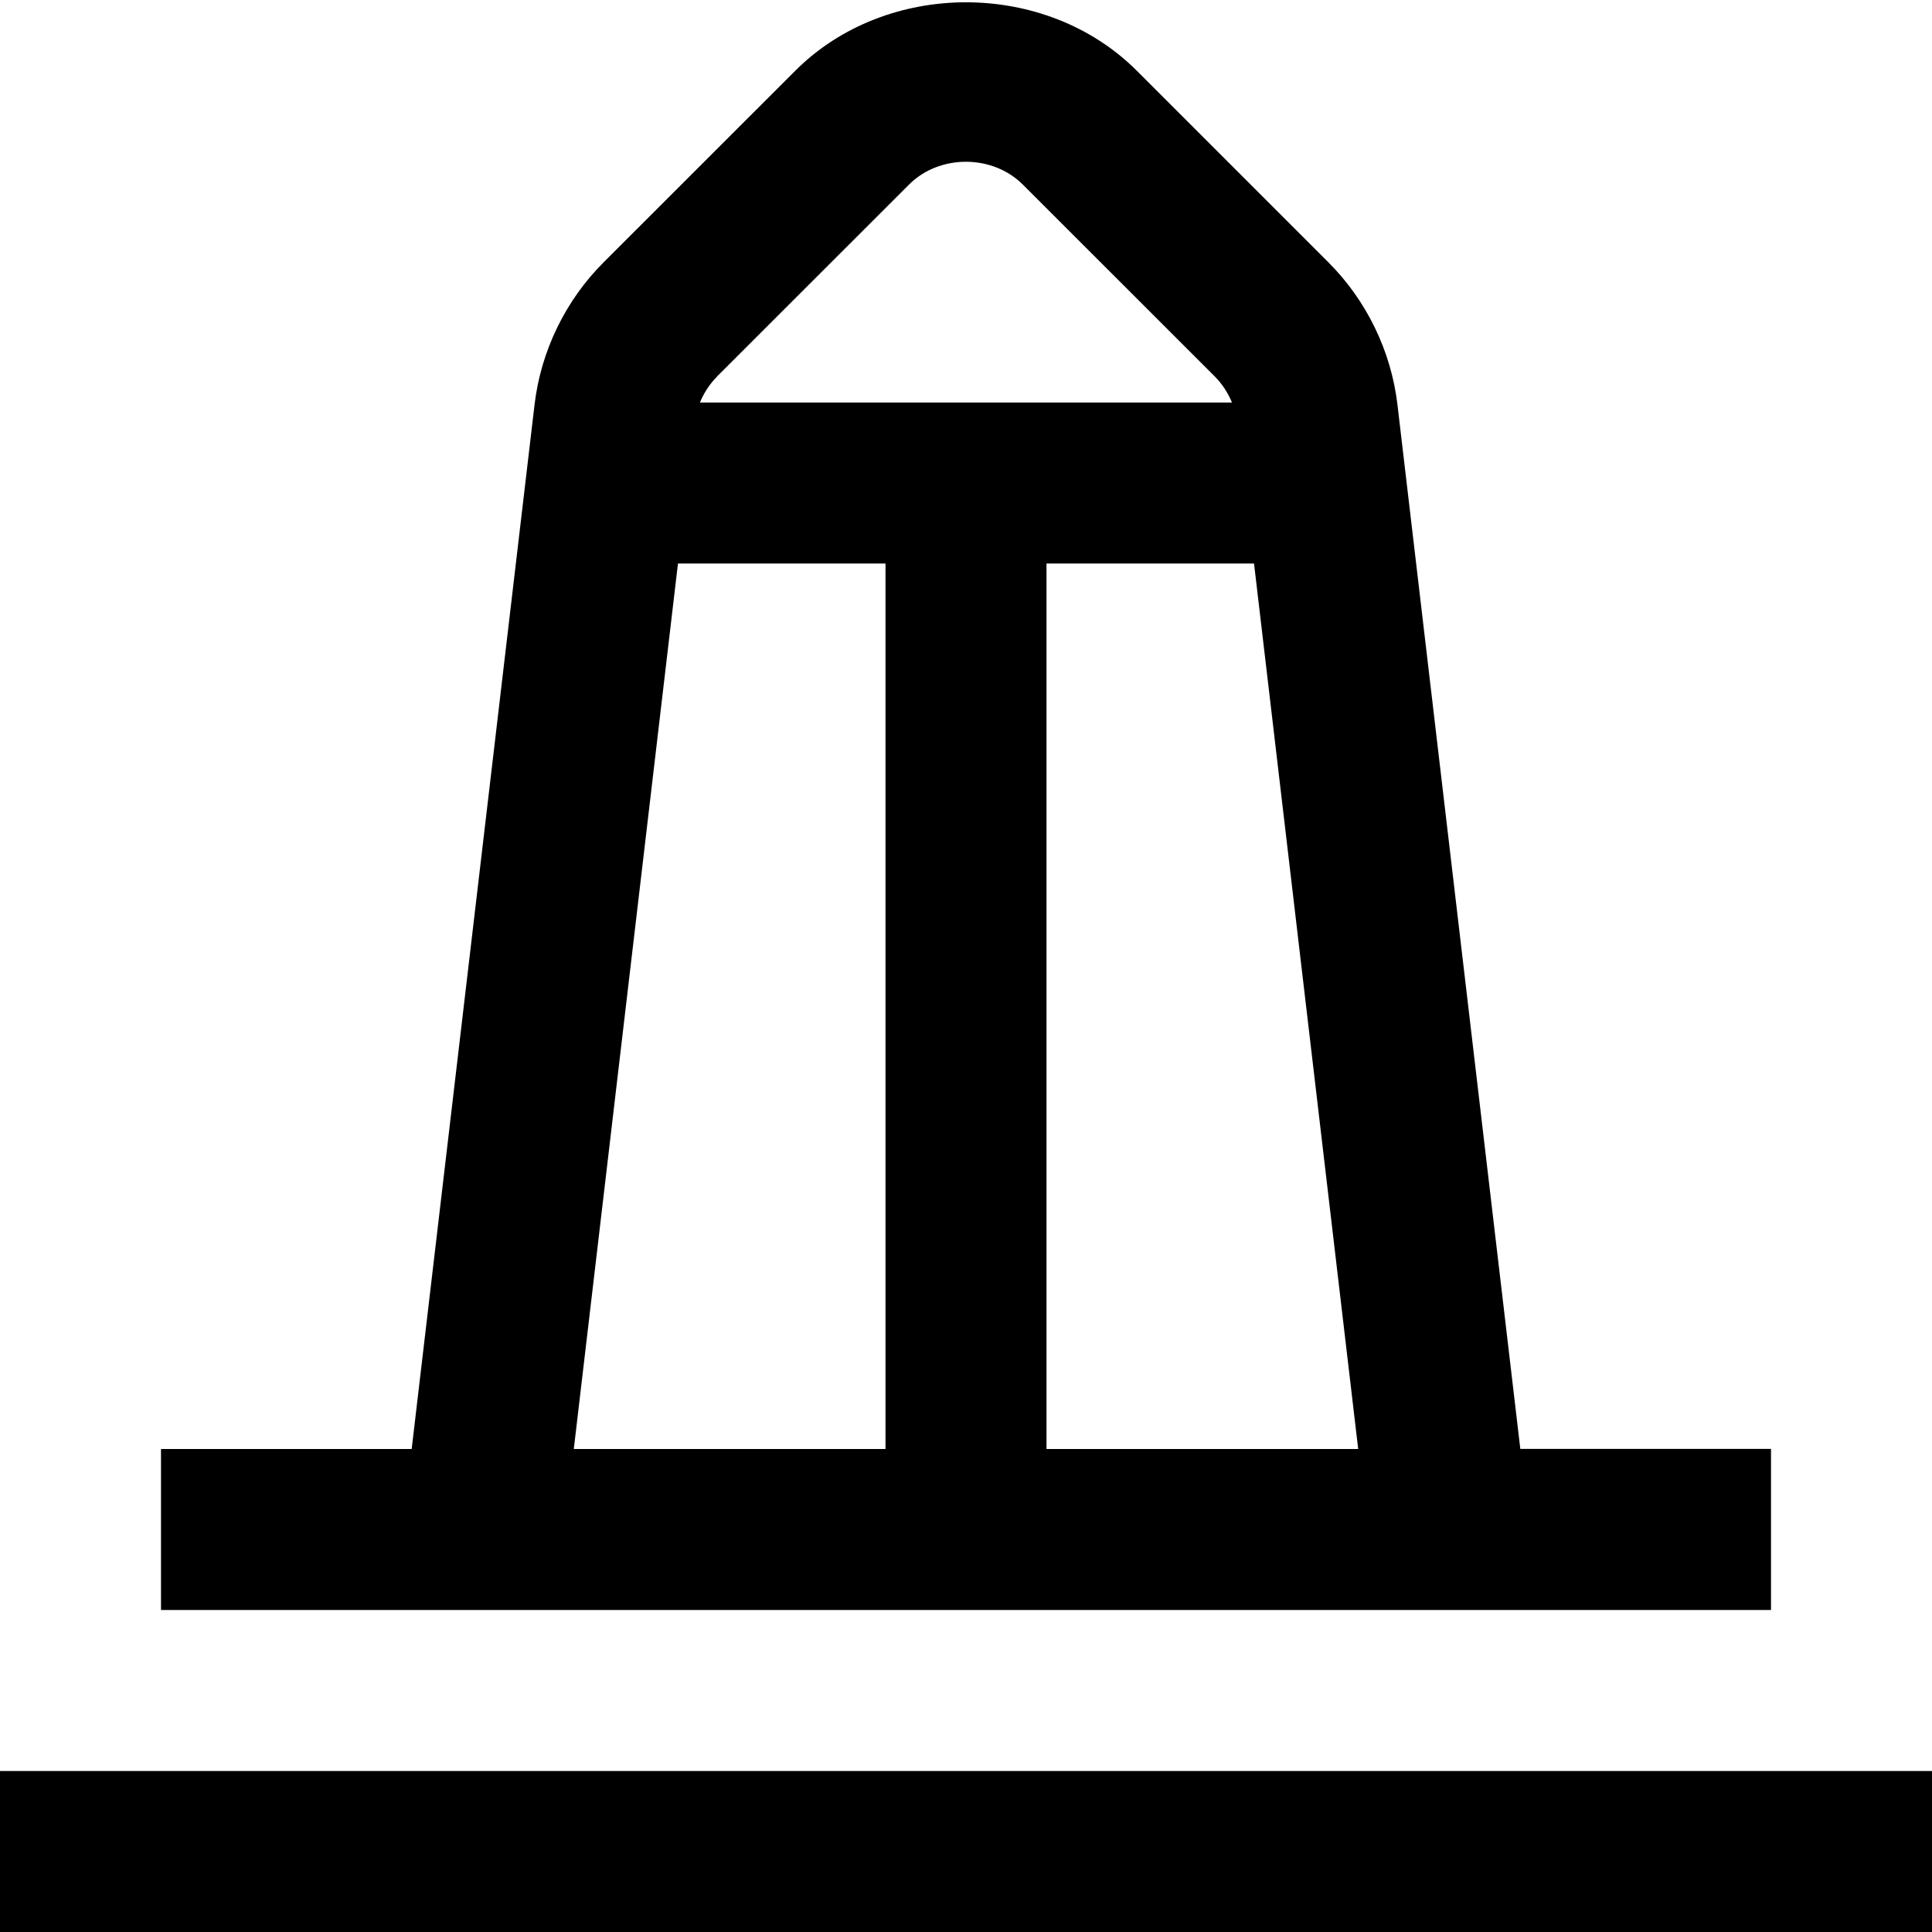 <?xml version="1.0" encoding="UTF-8"?>
<svg xmlns="http://www.w3.org/2000/svg" id="Layer_1" data-name="Layer 1" viewBox="0 0 24 24" width="512" height="512"><path d="M24,22v2H0v-2H24Zm-2-2H2v-2h3.114l1.526-12.97c.078-.667,.383-1.296,.858-1.771L9.879,.879c1.133-1.134,3.109-1.134,4.243,0l2.38,2.38c.475,.475,.78,1.104,.858,1.771l1.526,12.969h3.114v2ZM15.578,7h-2.578v11h3.872l-1.294-11Zm-6.666-2.327c-.094,.094-.167,.205-.217,.327h6.609c-.05-.121-.123-.233-.217-.327l-2.381-2.38c-.378-.378-1.037-.378-1.414,0l-2.381,2.38Zm-1.784,13.327h3.872V7h-2.578l-1.294,11Z"/></svg>
